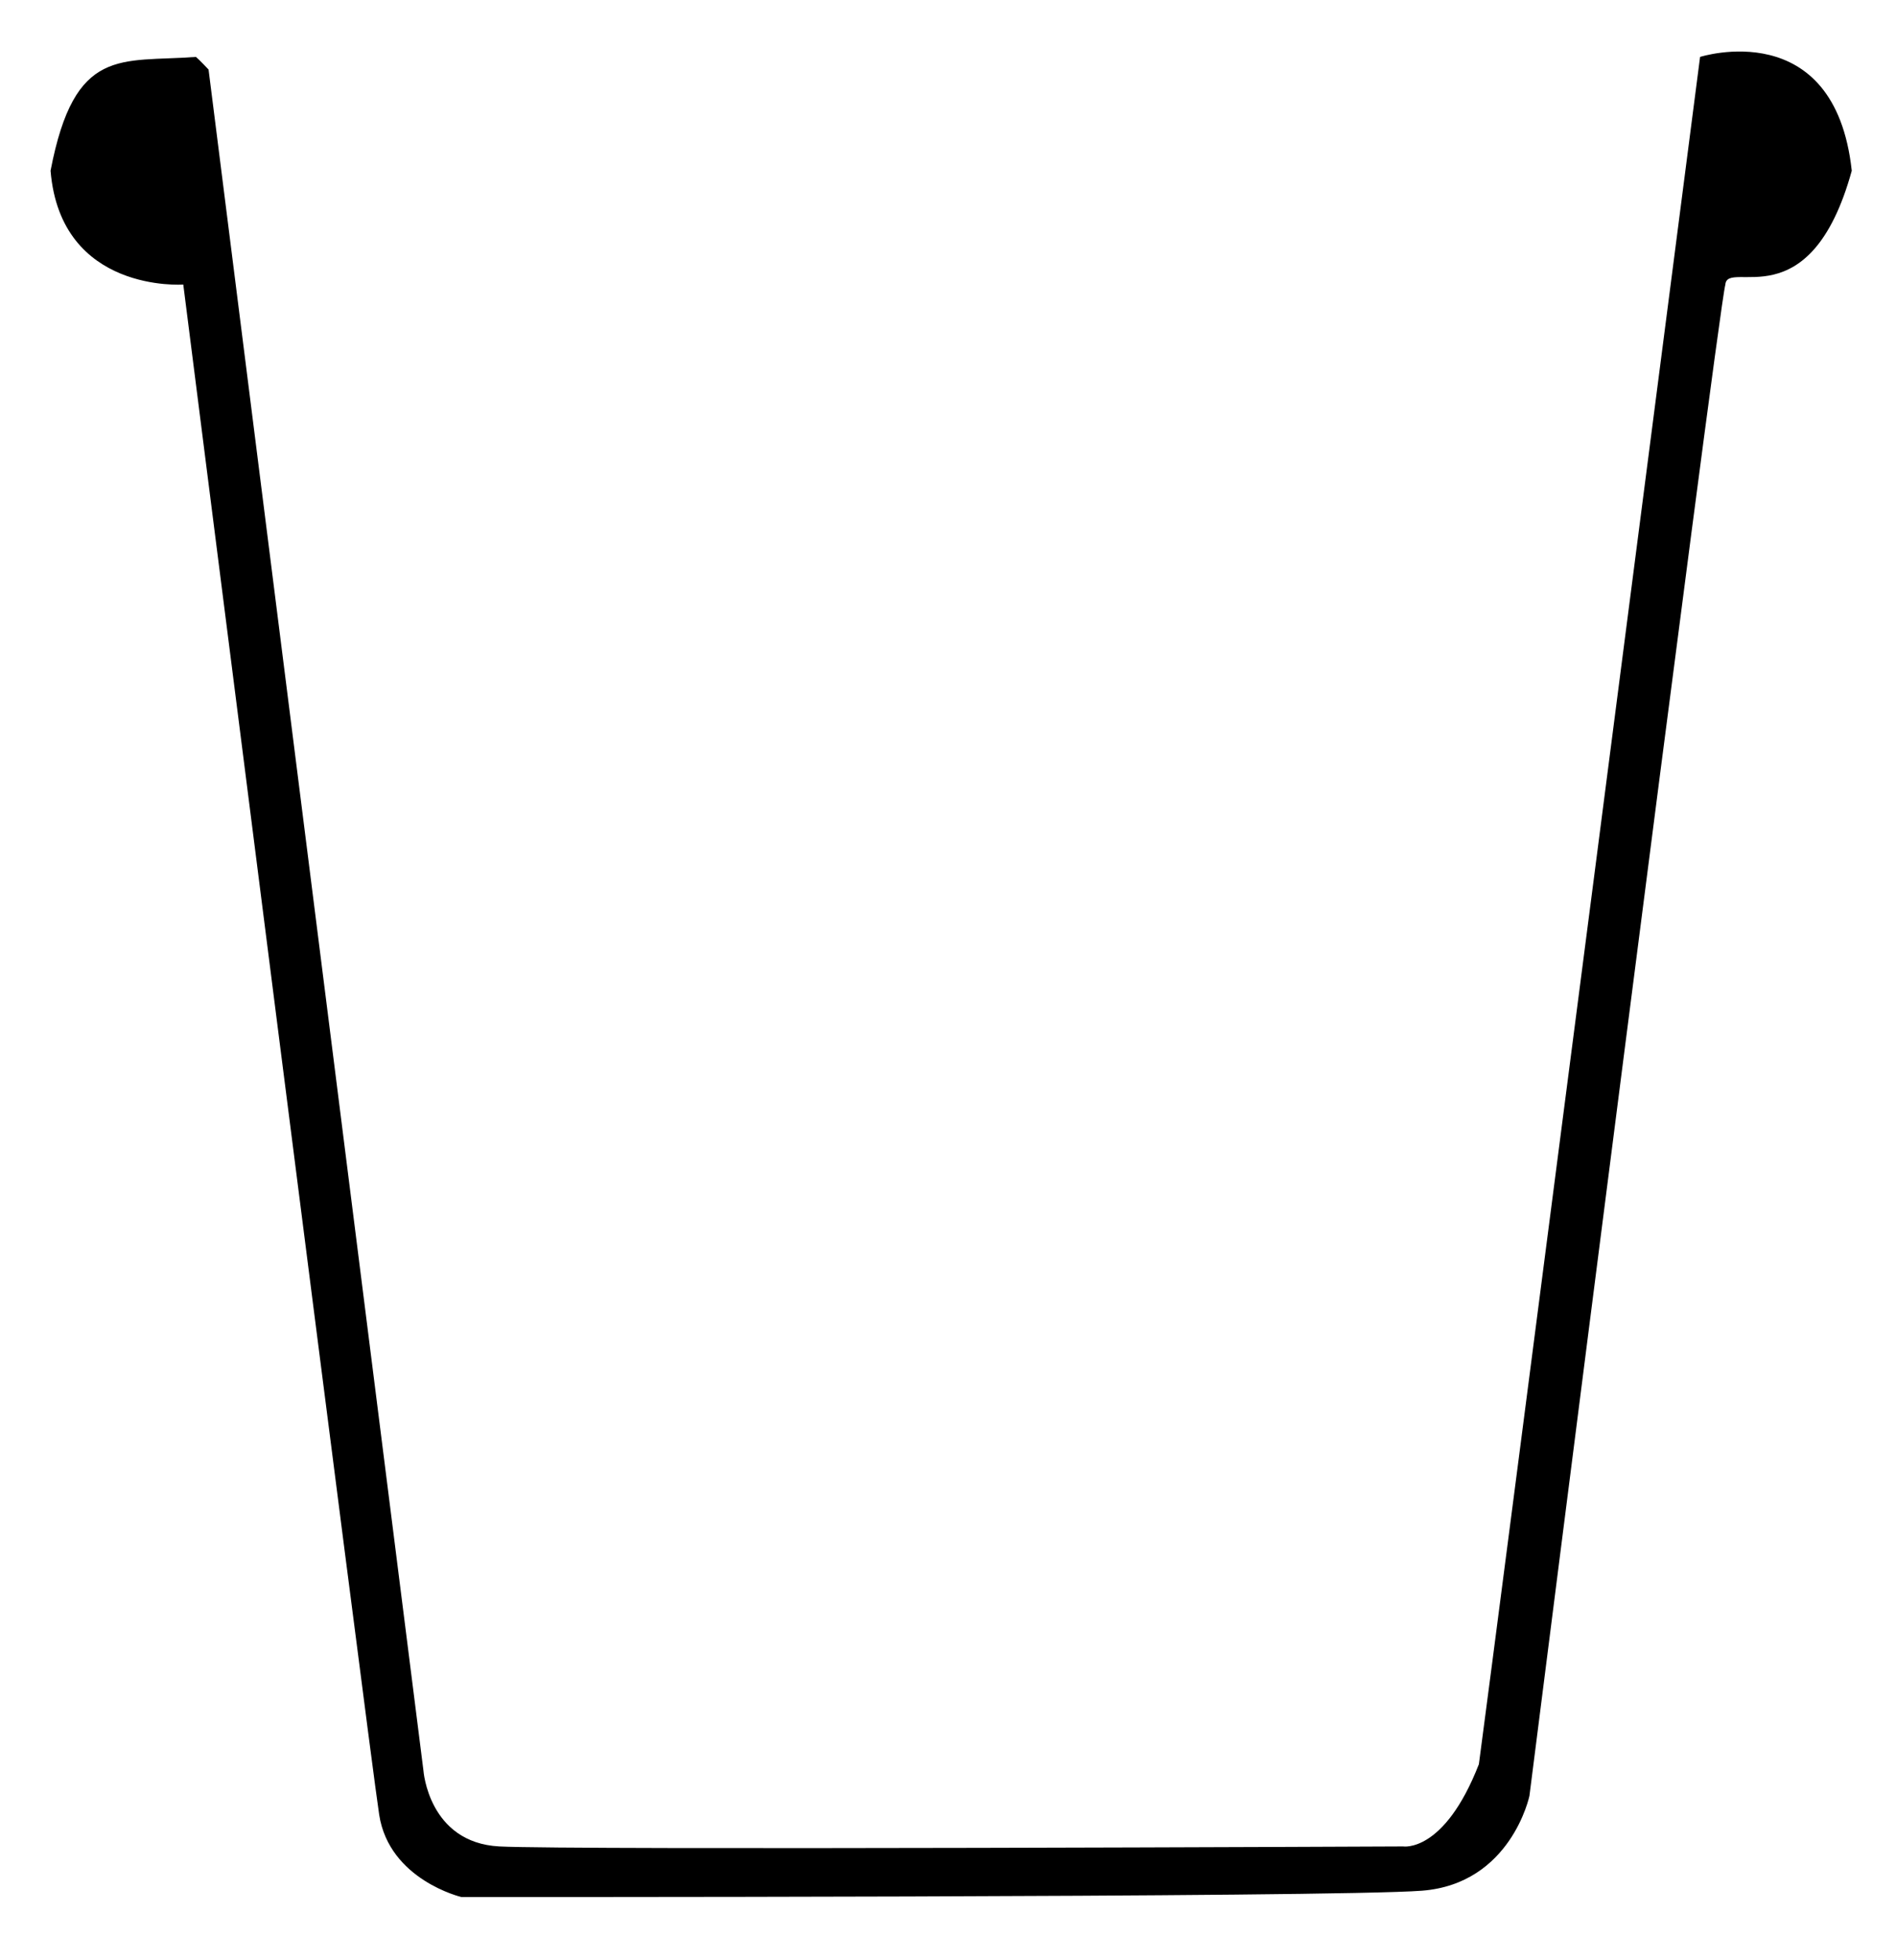 <svg version="1.2" xmlns="http://www.w3.org/2000/svg" viewBox="0 0 300 310" width="300" height="310">
	<path id="Forma 1" class="s0" d="m33 11l34 269c0 0 0.8 11.4 12 12c11.2 0.6 143 0 143 0c0 0 6.5 1.1 12-13c2-14.7 35-270 35-270c0 0 21.3-6.8 24 18c-6.6 23.9-19.7 13.9-20 18c-1.2 4.2-31 239-31 239c0 0-2.9 13.9-17 15c-14.1 1.1-152 1-152 1c0 0-11.4-2.7-13-13c-1.6-10.3-31-242-31-242c0 0-19.4 1.4-21-18c3.8-19.8 11.1-17.1 23-18c0.5 0.4 2 2 2 2z" />
</svg>